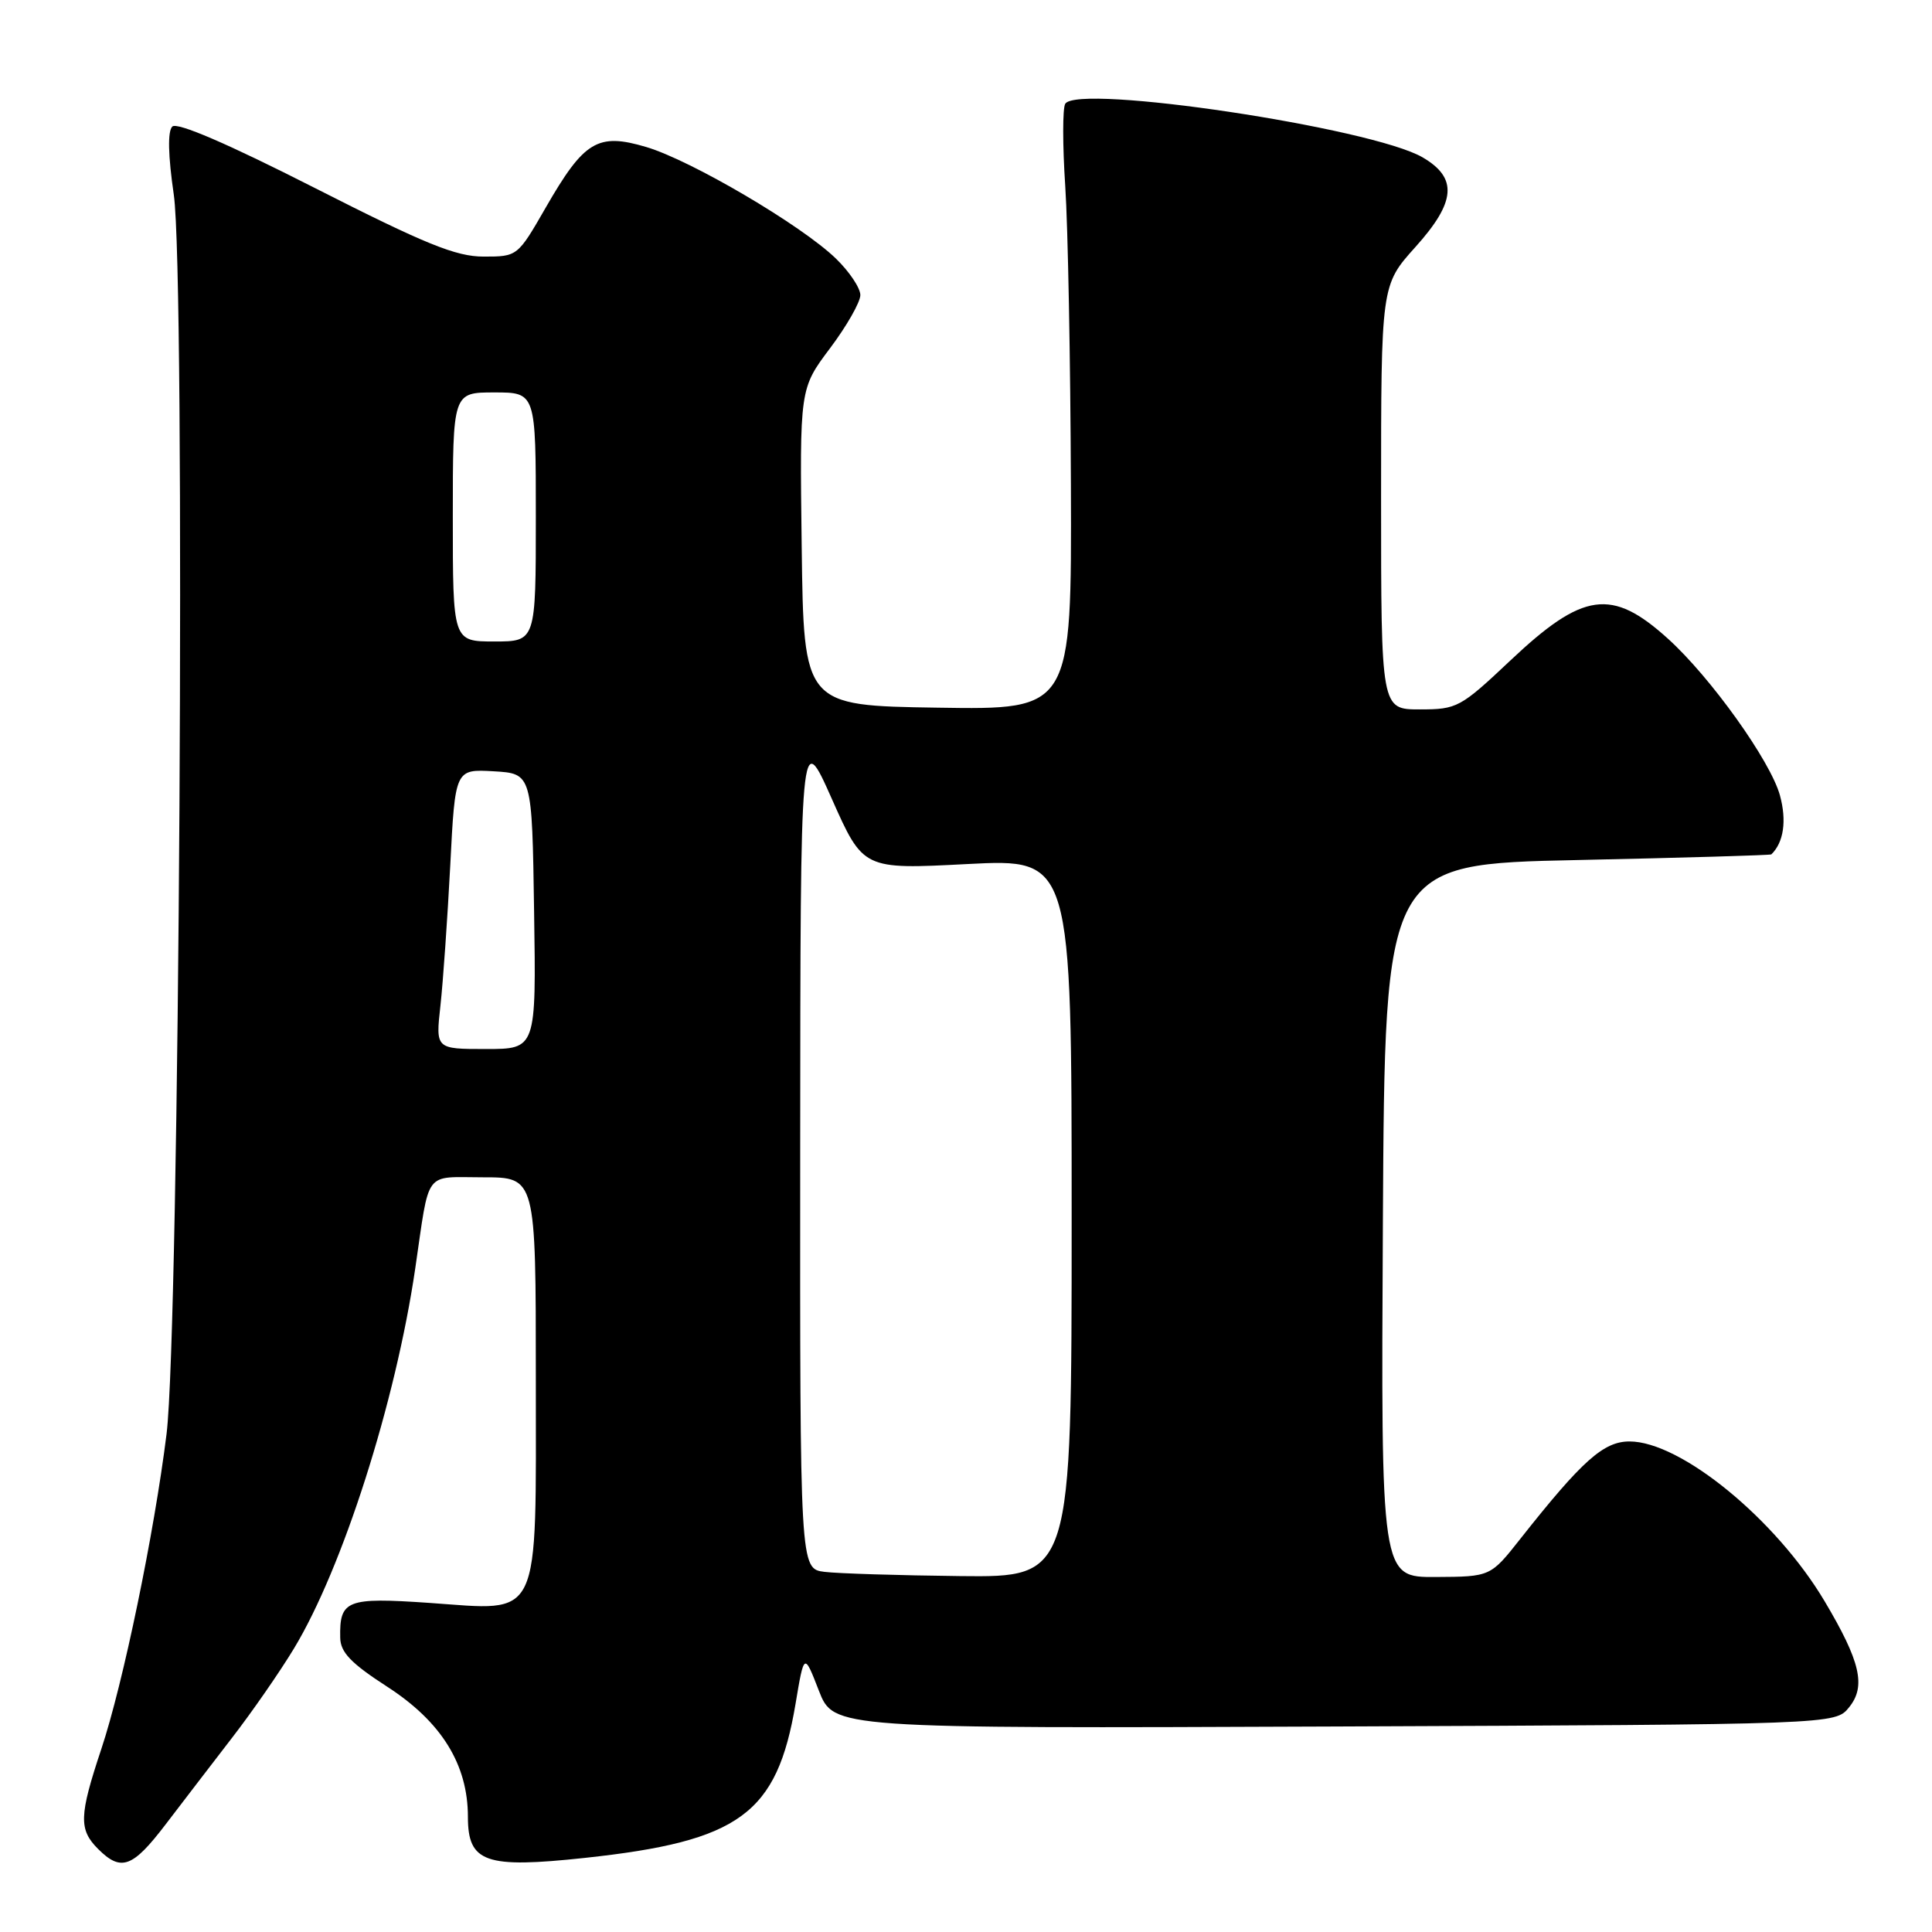 <?xml version="1.0" encoding="UTF-8" standalone="no"?>
<!DOCTYPE svg PUBLIC "-//W3C//DTD SVG 1.1//EN" "http://www.w3.org/Graphics/SVG/1.1/DTD/svg11.dtd" >
<svg xmlns="http://www.w3.org/2000/svg" xmlns:xlink="http://www.w3.org/1999/xlink" version="1.1" viewBox="0 0 256 256">
 <g >
 <path fill="currentColor"
d=" M 21.94 241.75 C 24.14 238.86 28.10 233.71 30.73 230.29 C 33.37 226.88 37.06 221.56 38.93 218.47 C 45.39 207.81 52.42 185.81 55.02 168.09 C 56.97 154.81 56.08 156.00 64.02 156.00 C 71.00 156.00 71.00 156.00 71.00 182.50 C 71.00 215.28 71.88 213.43 56.86 212.39 C 45.93 211.64 44.98 212.01 45.08 217.00 C 45.11 218.94 46.50 220.39 51.31 223.50 C 58.49 228.14 62.00 233.80 62.00 240.74 C 62.00 246.79 64.30 247.60 77.50 246.18 C 98.02 243.97 102.95 240.37 105.41 225.79 C 106.55 218.98 106.55 218.98 108.50 224.01 C 110.46 229.04 110.46 229.04 176.82 228.77 C 243.18 228.50 243.18 228.50 245.01 226.23 C 247.28 223.44 246.52 220.16 241.77 212.17 C 235.33 201.33 222.71 191.00 215.92 191.00 C 212.48 191.00 209.66 193.52 201.48 203.87 C 197.50 208.92 197.50 208.92 190.24 208.96 C 182.98 209.00 182.98 209.00 183.24 161.75 C 183.50 114.50 183.50 114.50 209.00 113.96 C 223.03 113.66 234.60 113.32 234.71 113.21 C 236.35 111.63 236.77 108.75 235.85 105.39 C 234.61 100.85 226.67 89.74 221.00 84.62 C 213.56 77.89 209.77 78.42 200.13 87.52 C 193.51 93.76 193.07 94.00 188.13 94.00 C 183.00 94.00 183.00 94.00 183.00 65.90 C 183.00 37.79 183.00 37.79 187.55 32.73 C 192.93 26.75 193.18 23.58 188.50 20.85 C 181.74 16.92 142.81 11.08 141.15 13.75 C 140.79 14.33 140.79 19.24 141.15 24.65 C 141.51 30.07 141.84 47.90 141.90 64.27 C 142.00 94.05 142.00 94.05 124.25 93.77 C 106.50 93.50 106.50 93.50 106.23 72.50 C 105.96 51.50 105.96 51.50 109.98 46.15 C 112.19 43.21 114.00 40.03 114.00 39.10 C 114.00 38.16 112.54 35.98 110.75 34.25 C 106.19 29.84 91.59 21.25 85.63 19.48 C 79.20 17.57 77.40 18.66 72.31 27.51 C 68.59 33.98 68.56 34.00 64.09 34.00 C 60.41 34.00 56.36 32.35 41.70 24.90 C 30.11 19.01 23.45 16.15 22.83 16.77 C 22.20 17.40 22.27 20.59 23.03 25.81 C 24.60 36.55 23.78 176.13 22.07 190.00 C 20.44 203.14 16.32 223.07 13.42 231.77 C 10.48 240.60 10.42 242.42 13.00 245.00 C 16.04 248.04 17.57 247.48 21.94 241.75 Z  M 109.25 208.28 C 106.00 207.87 106.00 207.87 106.03 152.19 C 106.06 96.50 106.06 96.50 110.22 105.85 C 114.38 115.21 114.38 115.21 128.19 114.49 C 142.00 113.78 142.00 113.78 142.00 161.39 C 142.00 209.00 142.00 209.00 127.25 208.84 C 119.14 208.75 111.04 208.50 109.25 208.28 Z  M 58.36 133.25 C 58.71 130.09 59.29 121.74 59.66 114.70 C 60.31 101.91 60.31 101.91 65.41 102.20 C 70.50 102.50 70.50 102.50 70.77 120.75 C 71.05 139.00 71.05 139.00 64.38 139.00 C 57.72 139.00 57.72 139.00 58.36 133.25 Z  M 60.00 68.50 C 60.00 52.00 60.00 52.00 65.50 52.00 C 71.00 52.00 71.00 52.00 71.00 68.50 C 71.00 85.00 71.00 85.00 65.50 85.00 C 60.00 85.00 60.00 85.00 60.00 68.50 Z "/>
</g>
</svg>